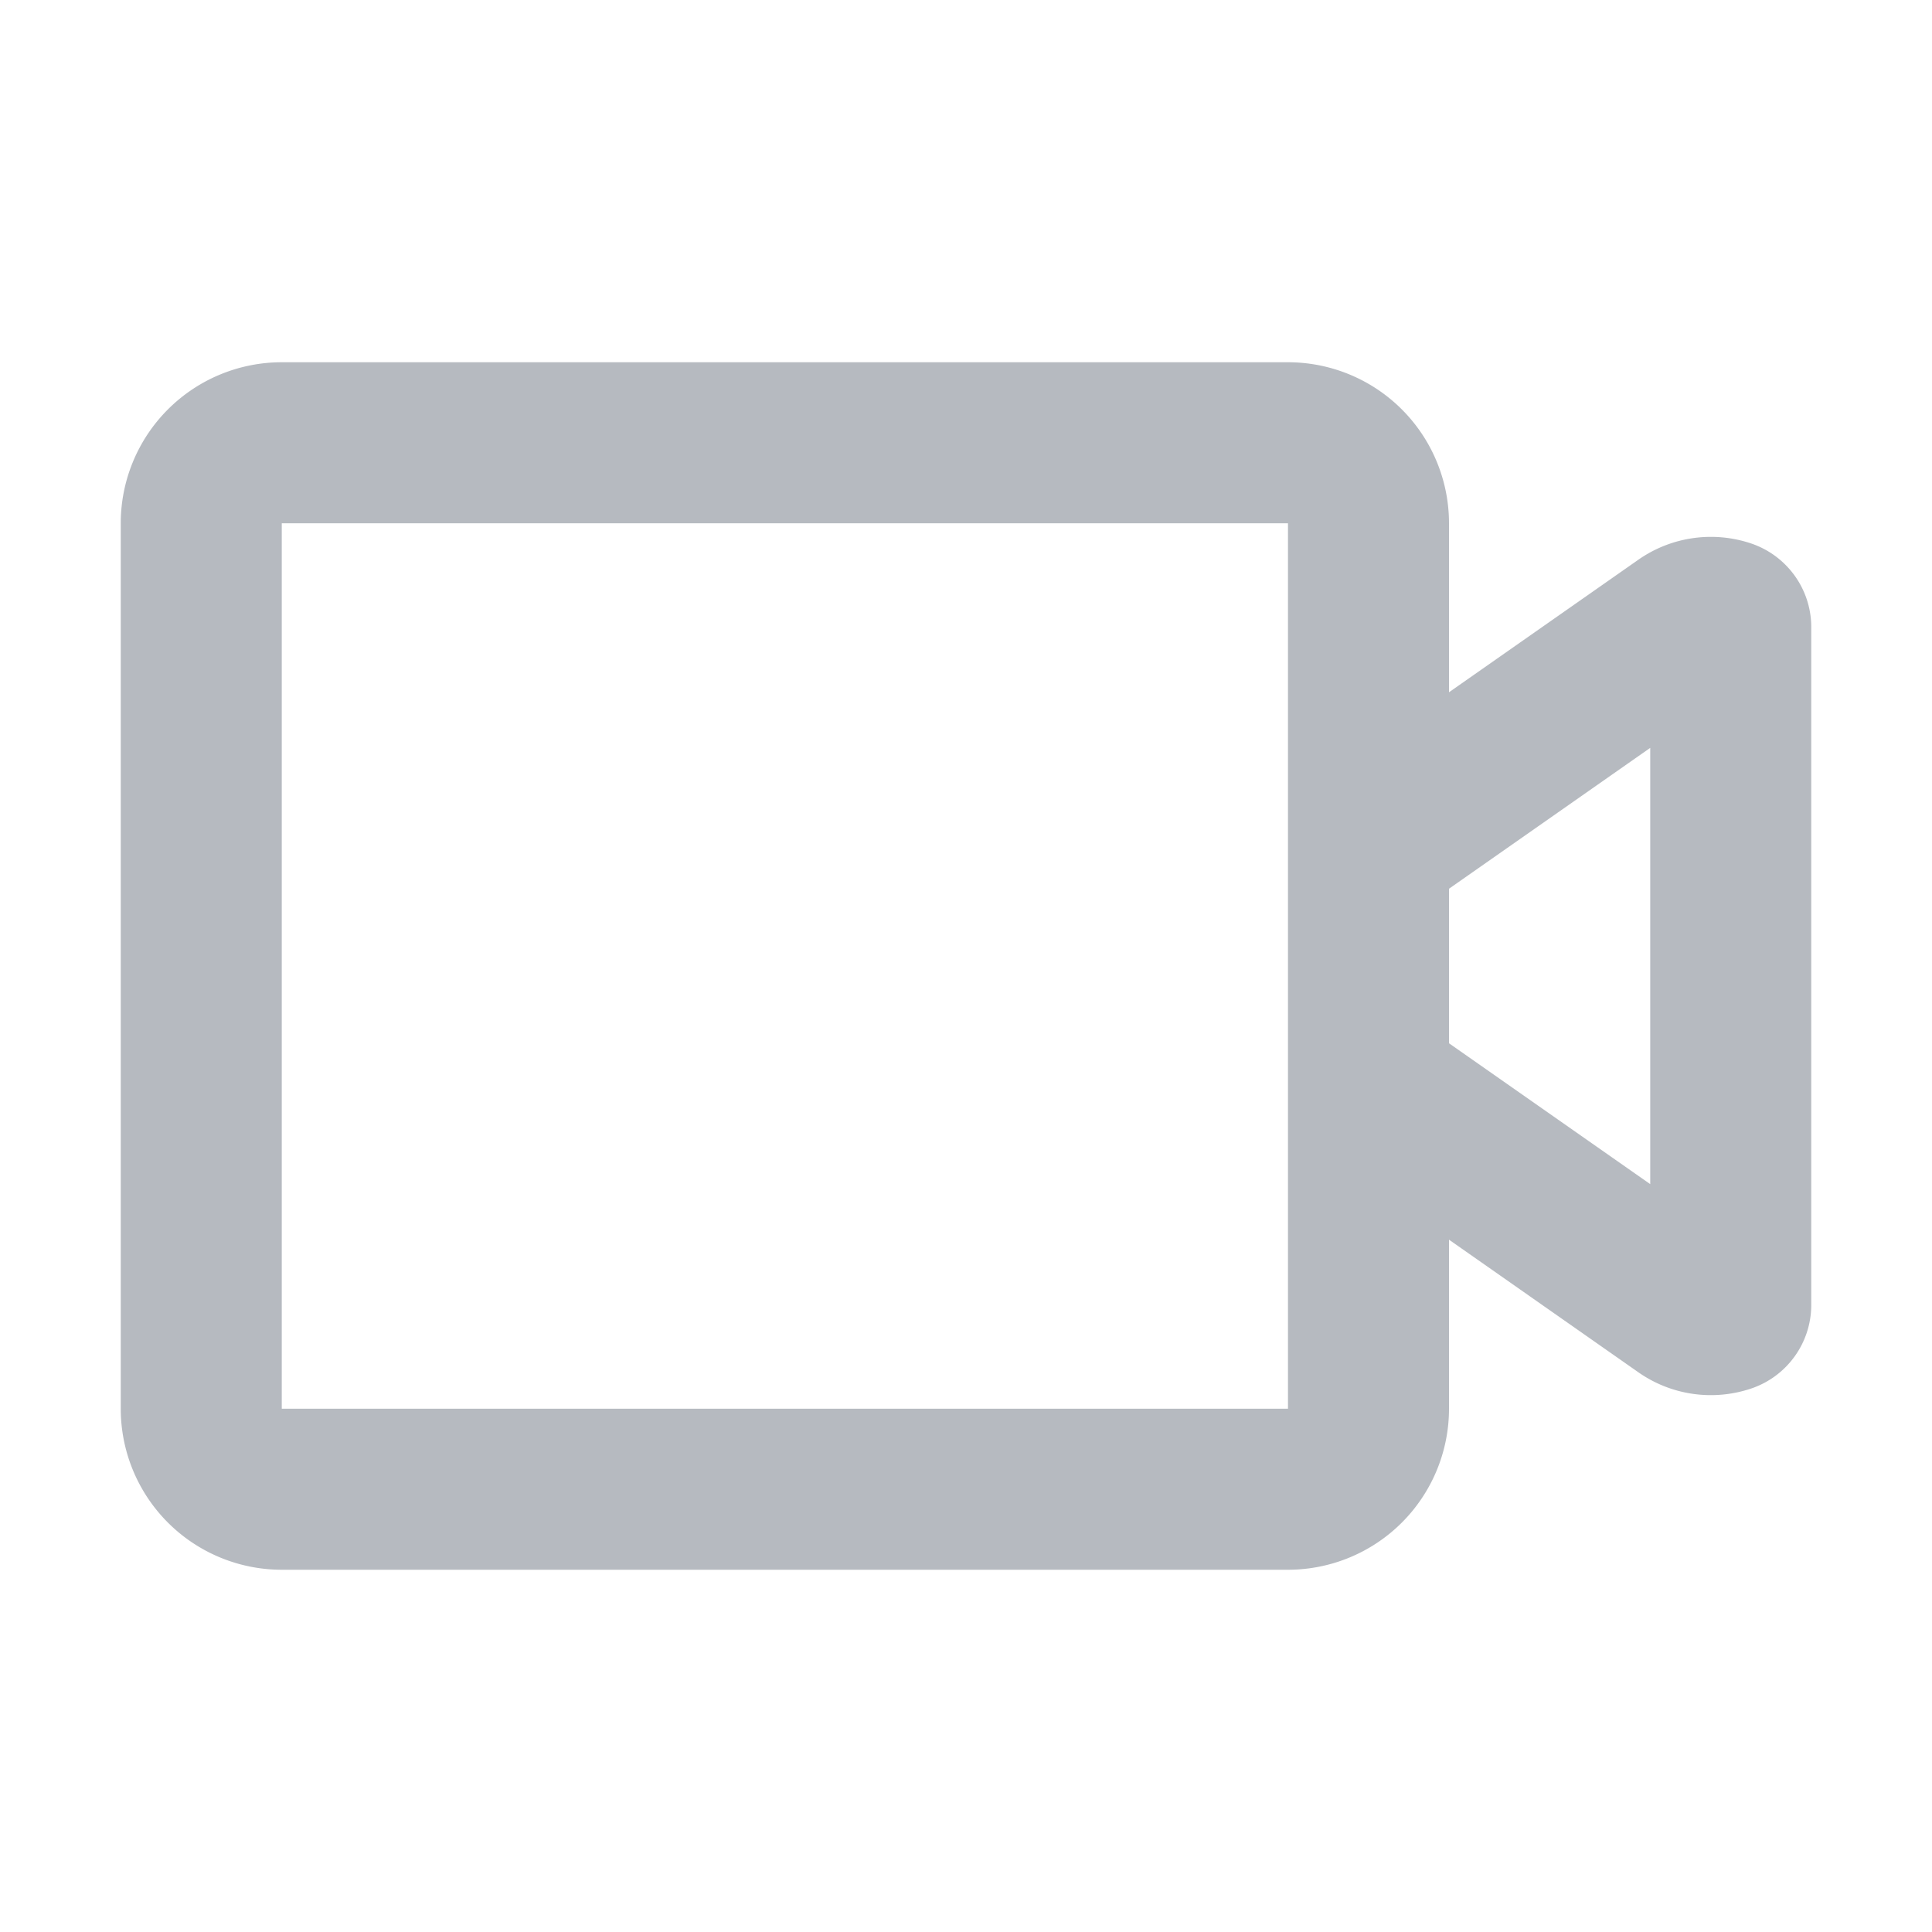 <?xml version="1.0" standalone="no"?><!DOCTYPE svg PUBLIC "-//W3C//DTD SVG 1.1//EN" "http://www.w3.org/Graphics/SVG/1.1/DTD/svg11.dtd"><svg t="1611199323499" class="icon" viewBox="0 0 1024 1024" version="1.1" xmlns="http://www.w3.org/2000/svg" p-id="7862" xmlns:xlink="http://www.w3.org/1999/xlink" width="200" height="200"><defs><style type="text/css"></style></defs><path d="M682.656 192A85.344 85.344 0 0 1 768 277.344v89.568l100.352-70.24A67.04 67.04 0 0 1 928 288c19.104 6.4 32 24.256 32 44.384v359.232c0 20.16-12.896 38.016-32 44.384-20.16 6.72-42.24 3.52-59.648-8.672L768 657.056v89.6A85.344 85.344 0 0 1 682.656 832H149.344A85.344 85.344 0 0 1 64 746.656V277.344A85.344 85.344 0 0 1 149.344 192h533.312z m0 85.344H149.344v469.312h533.312V277.344z m192 119.04L768 471.04v81.92l106.656 74.656v-231.2z" fill="#8F959E" opacity=".65" p-id="7863"></path></svg>